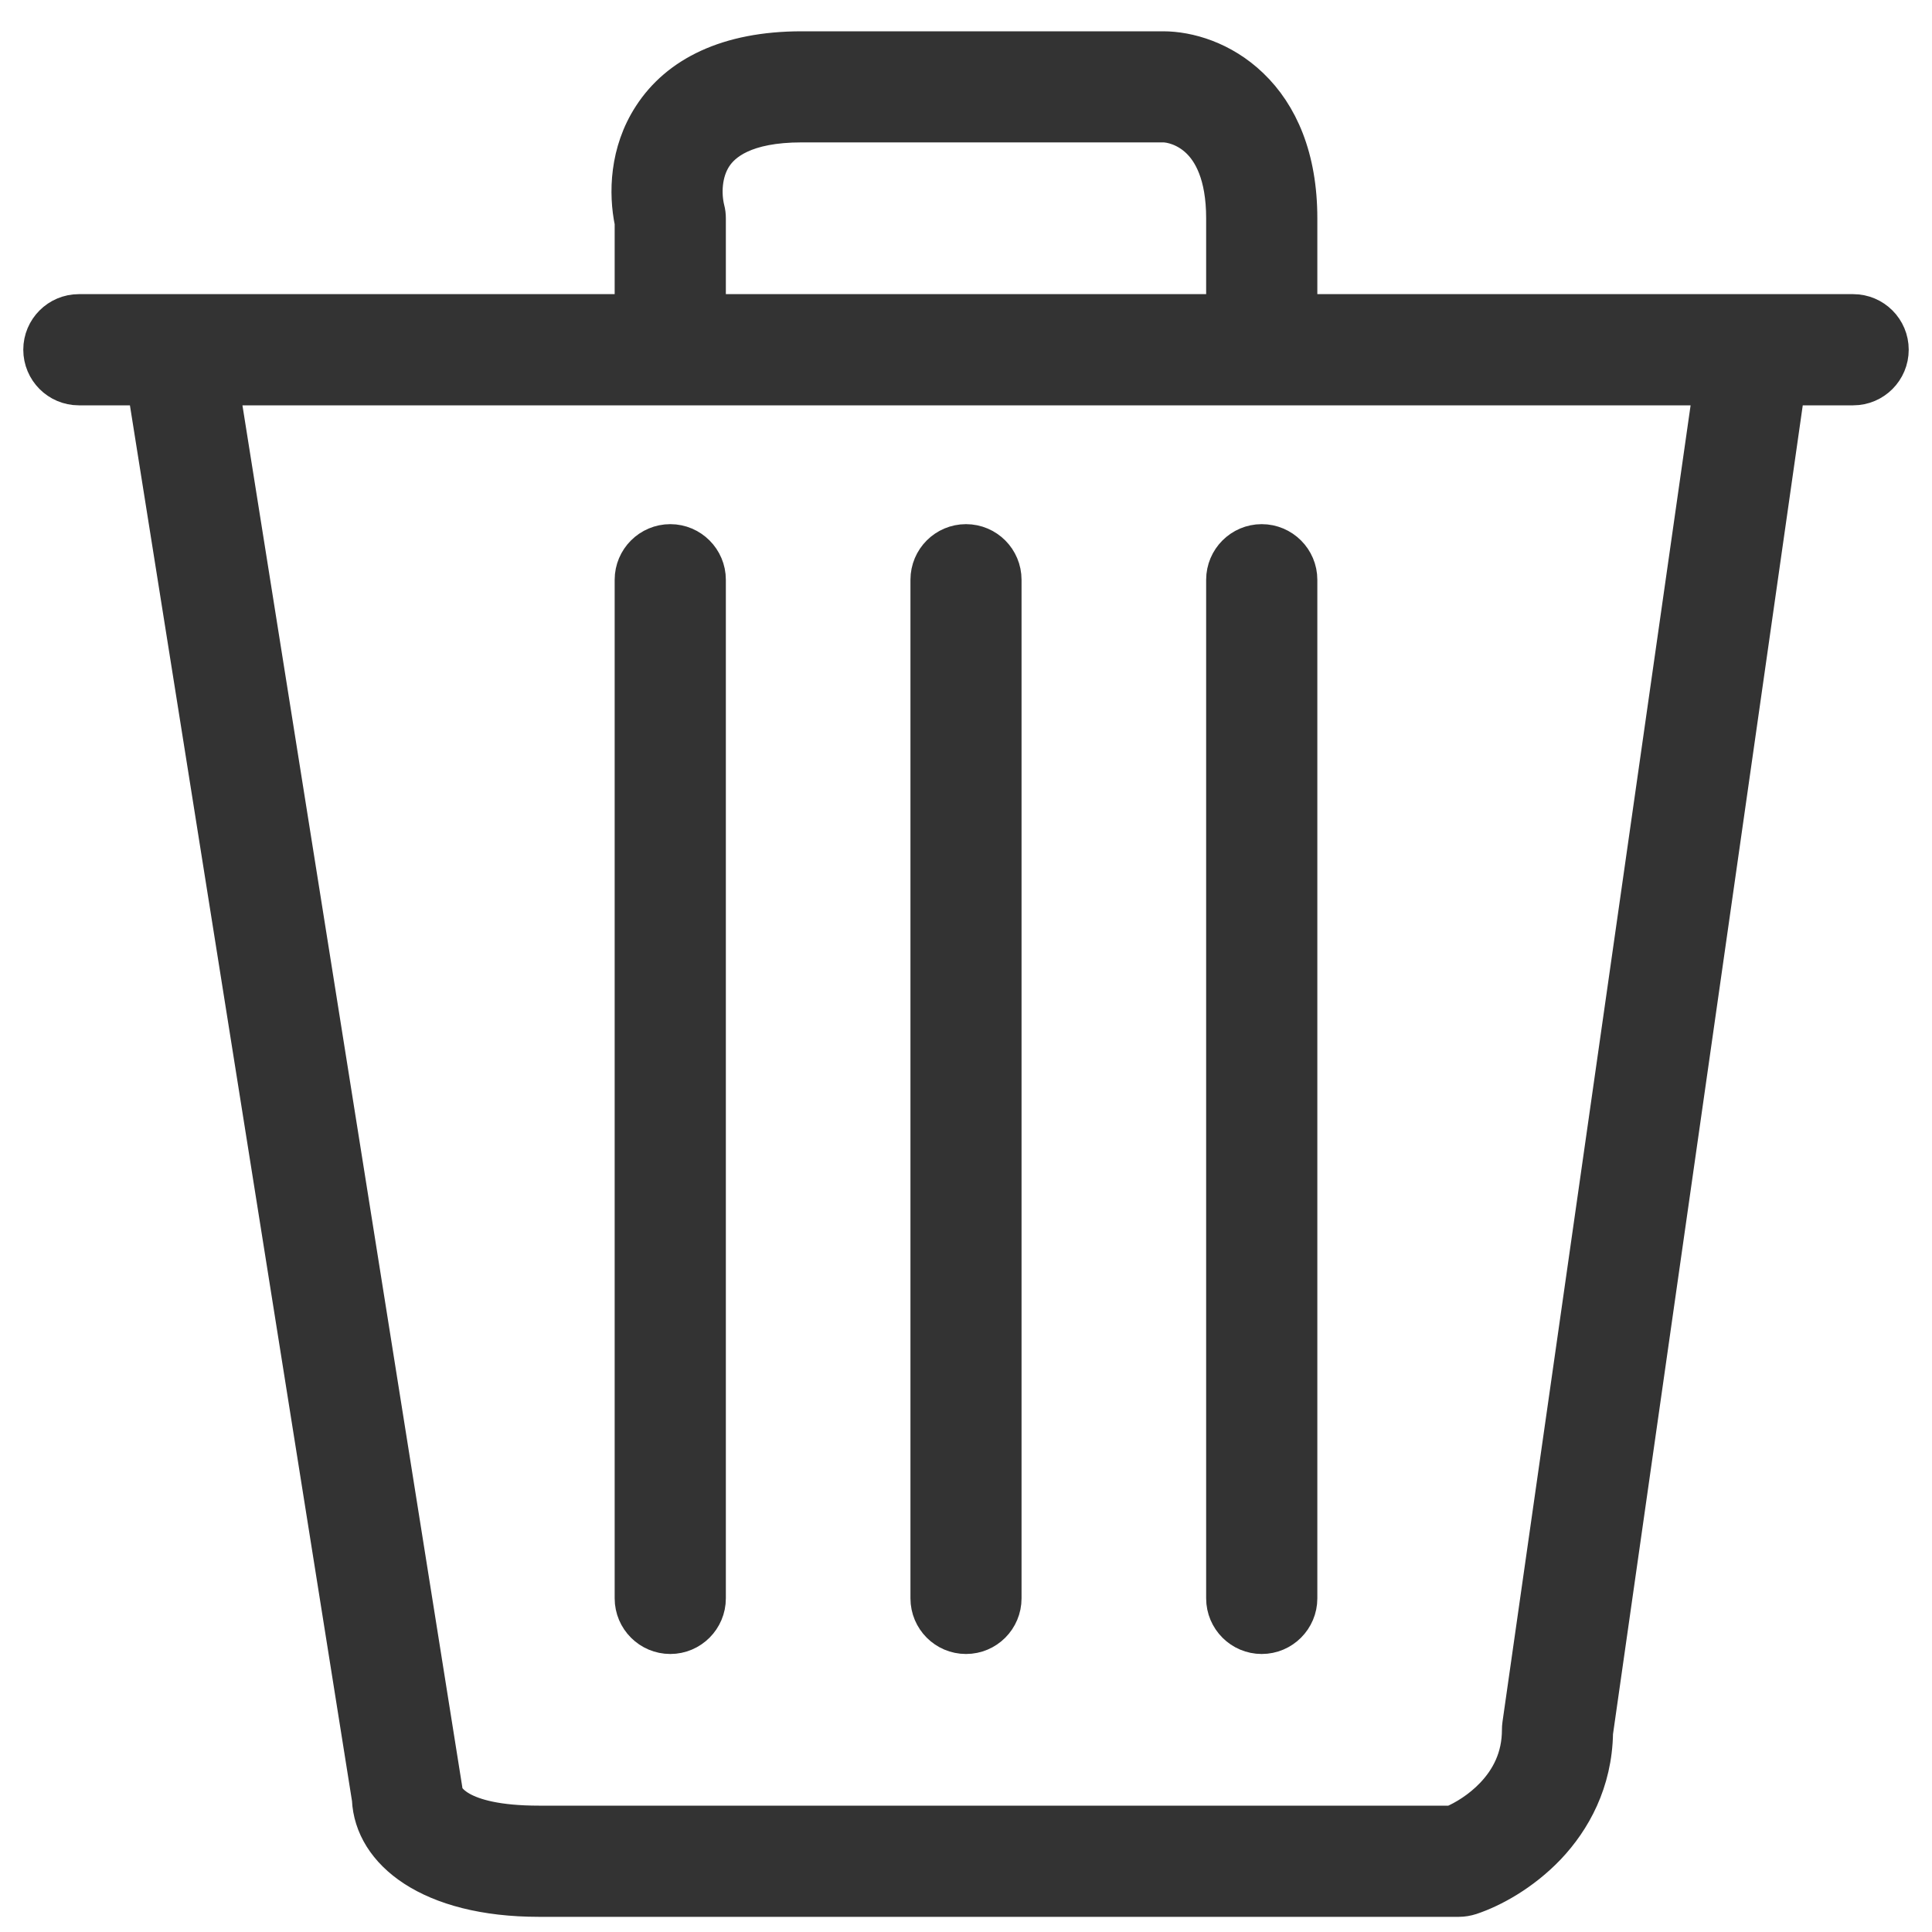 <svg width="20" height="20" viewBox="0 0 20 20" fill="none" xmlns="http://www.w3.org/2000/svg">
<path fill-rule="evenodd" clip-rule="evenodd" d="M7.423 1.641C7.321 1.797 7.314 2.007 7.351 2.157C7.36 2.19 7.364 2.225 7.364 2.26V3.195H12.636V2.26C12.636 1.81 12.499 1.588 12.384 1.478C12.259 1.358 12.113 1.324 12.041 1.324H8.299C7.718 1.324 7.507 1.512 7.423 1.641ZM13.487 3.195V2.26C13.487 1.621 13.284 1.163 12.973 0.865C12.673 0.577 12.309 0.474 12.041 0.474H8.299C7.52 0.474 6.994 0.74 6.71 1.178C6.458 1.564 6.45 2.004 6.513 2.307V3.195H0.816C0.581 3.195 0.391 3.386 0.391 3.62C0.391 3.855 0.581 4.046 0.816 4.046H1.473L3.793 18.627C3.82 19.201 4.436 19.693 5.578 19.693H15.102C15.148 19.693 15.193 19.685 15.237 19.671C15.466 19.595 15.783 19.423 16.049 19.144C16.315 18.863 16.539 18.461 16.548 17.939L18.532 4.046H19.184C19.419 4.046 19.609 3.855 19.609 3.62C19.609 3.386 19.419 3.195 19.184 3.195H13.487ZM17.674 4.046H2.334L4.637 18.52C4.639 18.533 4.641 18.546 4.642 18.558C4.645 18.561 4.724 18.842 5.578 18.842H15.025C15.138 18.794 15.297 18.7 15.432 18.558C15.585 18.397 15.698 18.186 15.698 17.907C15.698 17.887 15.699 17.867 15.702 17.847L17.674 4.046ZM6.939 5.576C7.173 5.576 7.364 5.767 7.364 6.002V16.546C7.364 16.781 7.173 16.972 6.939 16.972C6.704 16.972 6.513 16.781 6.513 16.546V6.002C6.513 5.767 6.704 5.576 6.939 5.576ZM10 5.576C10.235 5.576 10.425 5.767 10.425 6.002V16.546C10.425 16.781 10.235 16.972 10 16.972C9.765 16.972 9.575 16.781 9.575 16.546V6.002C9.575 5.767 9.765 5.576 10 5.576ZM13.061 5.576C13.296 5.576 13.487 5.767 13.487 6.002V16.546C13.487 16.781 13.296 16.972 13.061 16.972C12.827 16.972 12.636 16.781 12.636 16.546V6.002C12.636 5.767 12.827 5.576 13.061 5.576Z" fill="#333333" stroke="#333333" stroke-width="0.3" stroke-linecap="round" stroke-linejoin="round"/>
</svg>
